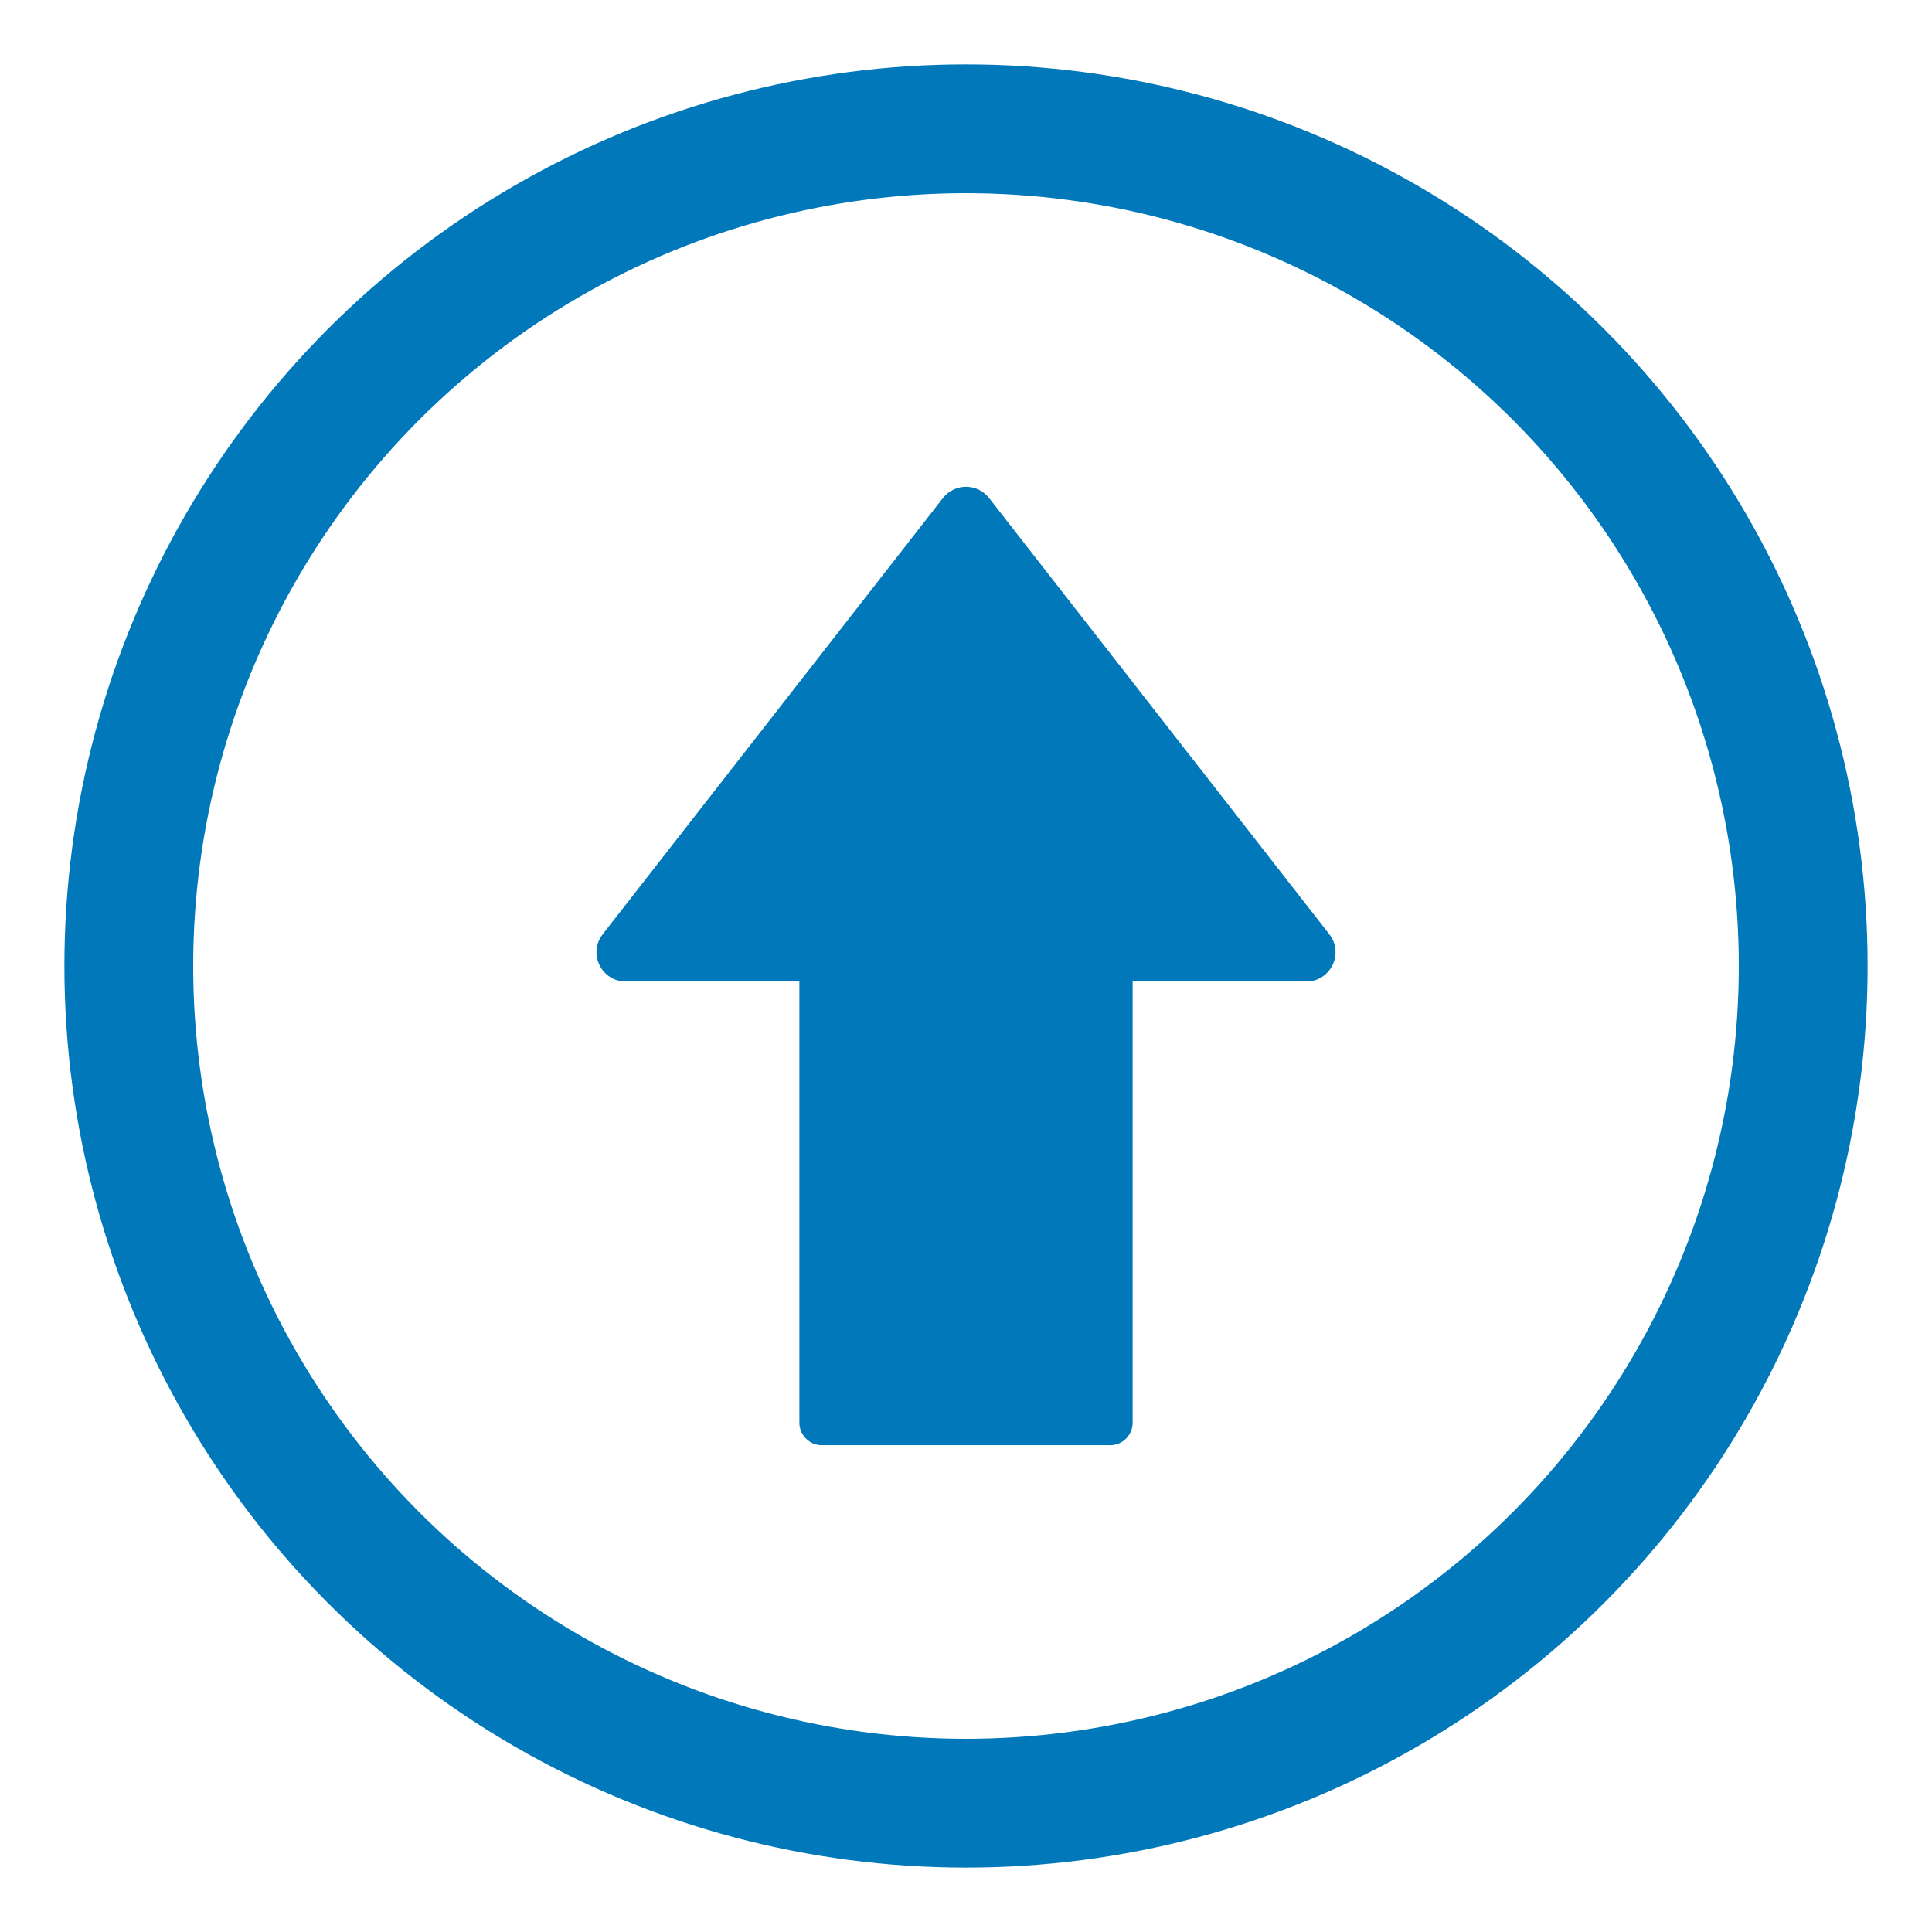 <?xml version="1.0" encoding="utf-8"?>
<!-- Generator: Adobe Illustrator 25.4.1, SVG Export Plug-In . SVG Version: 6.00 Build 0)  -->
<svg version="1.1" id="Layer_1" xmlns="http://www.w3.org/2000/svg" xmlns:xlink="http://www.w3.org/1999/xlink" x="0px" y="0px"
	 width="300px" height="300px" viewBox="0 0 300 300" style="enable-background:new 0 0 300 300;" xml:space="preserve">
<style type="text/css">
	.st0{fill:none;stroke:#0078b9;stroke-width:20;stroke-miterlimit:10;}
	.st1{fill:#0078b9;}
</style>
<g>
	<circle class="st0" cx="150" cy="150" r="130"/>
	<path class="st1" d="M175.877,220.911v-68.505h26.955c3.783,0,5.909-4.354,3.582-7.337
		l-52.831-67.733c-1.819-2.332-5.345-2.332-7.164,0l-52.831,67.733
		c-2.327,2.983-0.201,7.337,3.582,7.337h26.955v68.505
		c0,1.933,1.567,3.5,3.5,3.5h44.753
		C174.31,224.412,175.877,222.844,175.877,220.911z"/>
</g>
</svg>
